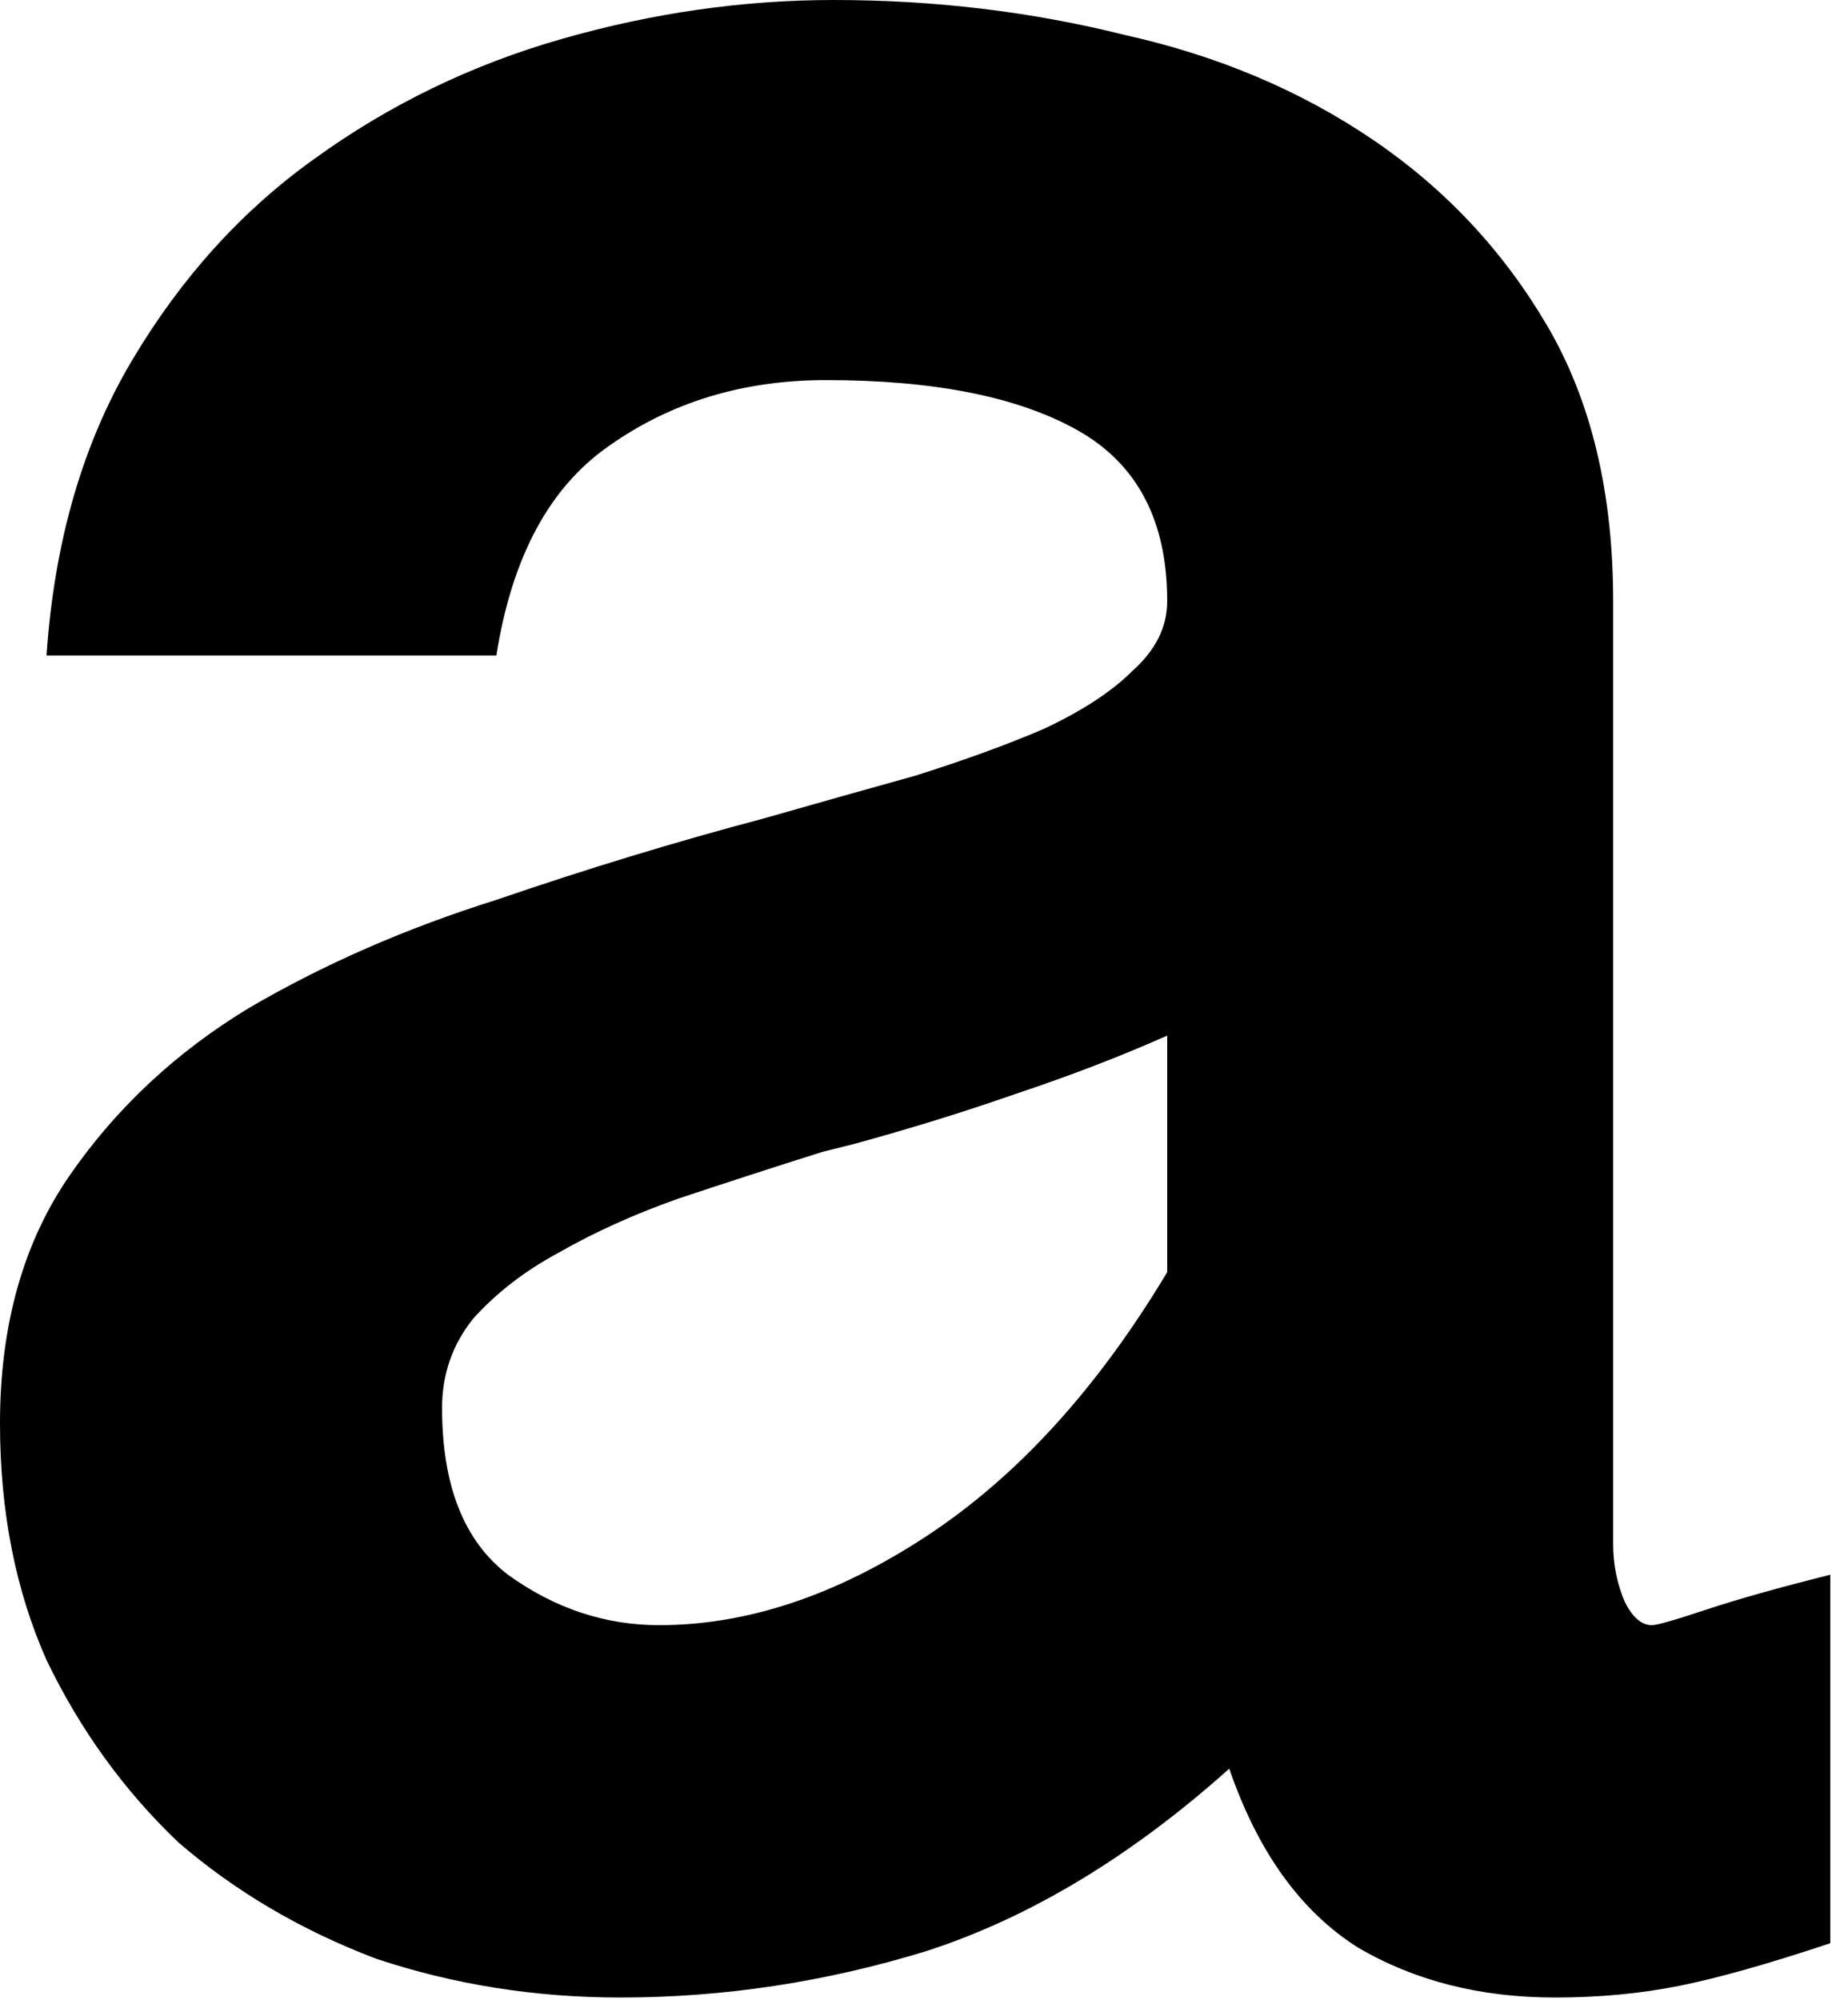 <svg width="61" height="66" viewBox="0 0 61 66" fill="none" xmlns="http://www.w3.org/2000/svg">
<path d="M1.536 21.632C1.792 17.877 2.731 14.635 4.352 11.904C5.973 9.173 7.979 6.955 10.368 5.248C12.843 3.456 15.573 2.133 18.56 1.28C21.547 0.427 24.533 0 27.52 0C30.848 0 34.048 0.384 37.12 1.152C40.192 1.835 42.923 2.987 45.312 4.608C47.701 6.229 49.621 8.277 51.072 10.752C52.523 13.227 53.248 16.256 53.248 19.84V50.944C53.248 51.627 53.376 52.267 53.632 52.864C53.888 53.376 54.187 53.632 54.528 53.632C54.699 53.632 55.296 53.461 56.32 53.12C57.344 52.779 58.709 52.395 60.416 51.968V64.128C58.368 64.811 56.704 65.28 55.424 65.536C54.144 65.792 52.779 65.92 51.328 65.92C48.853 65.92 46.677 65.365 44.8 64.256C42.923 63.061 41.515 61.099 40.576 58.368C37.333 61.269 34.005 63.275 30.592 64.384C27.264 65.408 23.893 65.92 20.48 65.92C17.664 65.92 14.976 65.493 12.416 64.64C9.941 63.701 7.765 62.421 5.888 60.8C4.096 59.093 2.645 57.088 1.536 54.784C0.512 52.48 9.53674e-07 49.877 9.53674e-07 46.976C9.53674e-07 43.733 0.768 41.003 2.304 38.784C3.84 36.565 5.803 34.731 8.192 33.28C10.667 31.829 13.397 30.635 16.384 29.696C19.371 28.672 22.315 27.776 25.216 27.008C27.008 26.496 28.672 26.027 30.208 25.6C31.829 25.088 33.237 24.576 34.432 24.064C35.712 23.467 36.693 22.827 37.376 22.144C38.144 21.461 38.528 20.693 38.528 19.84C38.528 17.195 37.547 15.317 35.584 14.208C33.621 13.099 30.848 12.544 27.264 12.544C24.533 12.544 22.144 13.269 20.096 14.72C18.133 16.085 16.896 18.389 16.384 21.632H1.536ZM38.528 34.176C36.992 34.859 35.328 35.499 33.536 36.096C31.829 36.693 30.037 37.248 28.16 37.76L27.136 38.016C25.515 38.528 23.936 39.04 22.4 39.552C20.949 40.064 19.627 40.661 18.432 41.344C17.323 41.941 16.384 42.667 15.616 43.52C14.933 44.373 14.592 45.355 14.592 46.464C14.592 49.024 15.317 50.859 16.768 51.968C18.304 53.077 19.968 53.632 21.76 53.632C24.661 53.632 27.605 52.651 30.592 50.688C33.579 48.725 36.224 45.824 38.528 41.984V34.176Z" fill="black"/>
</svg>
